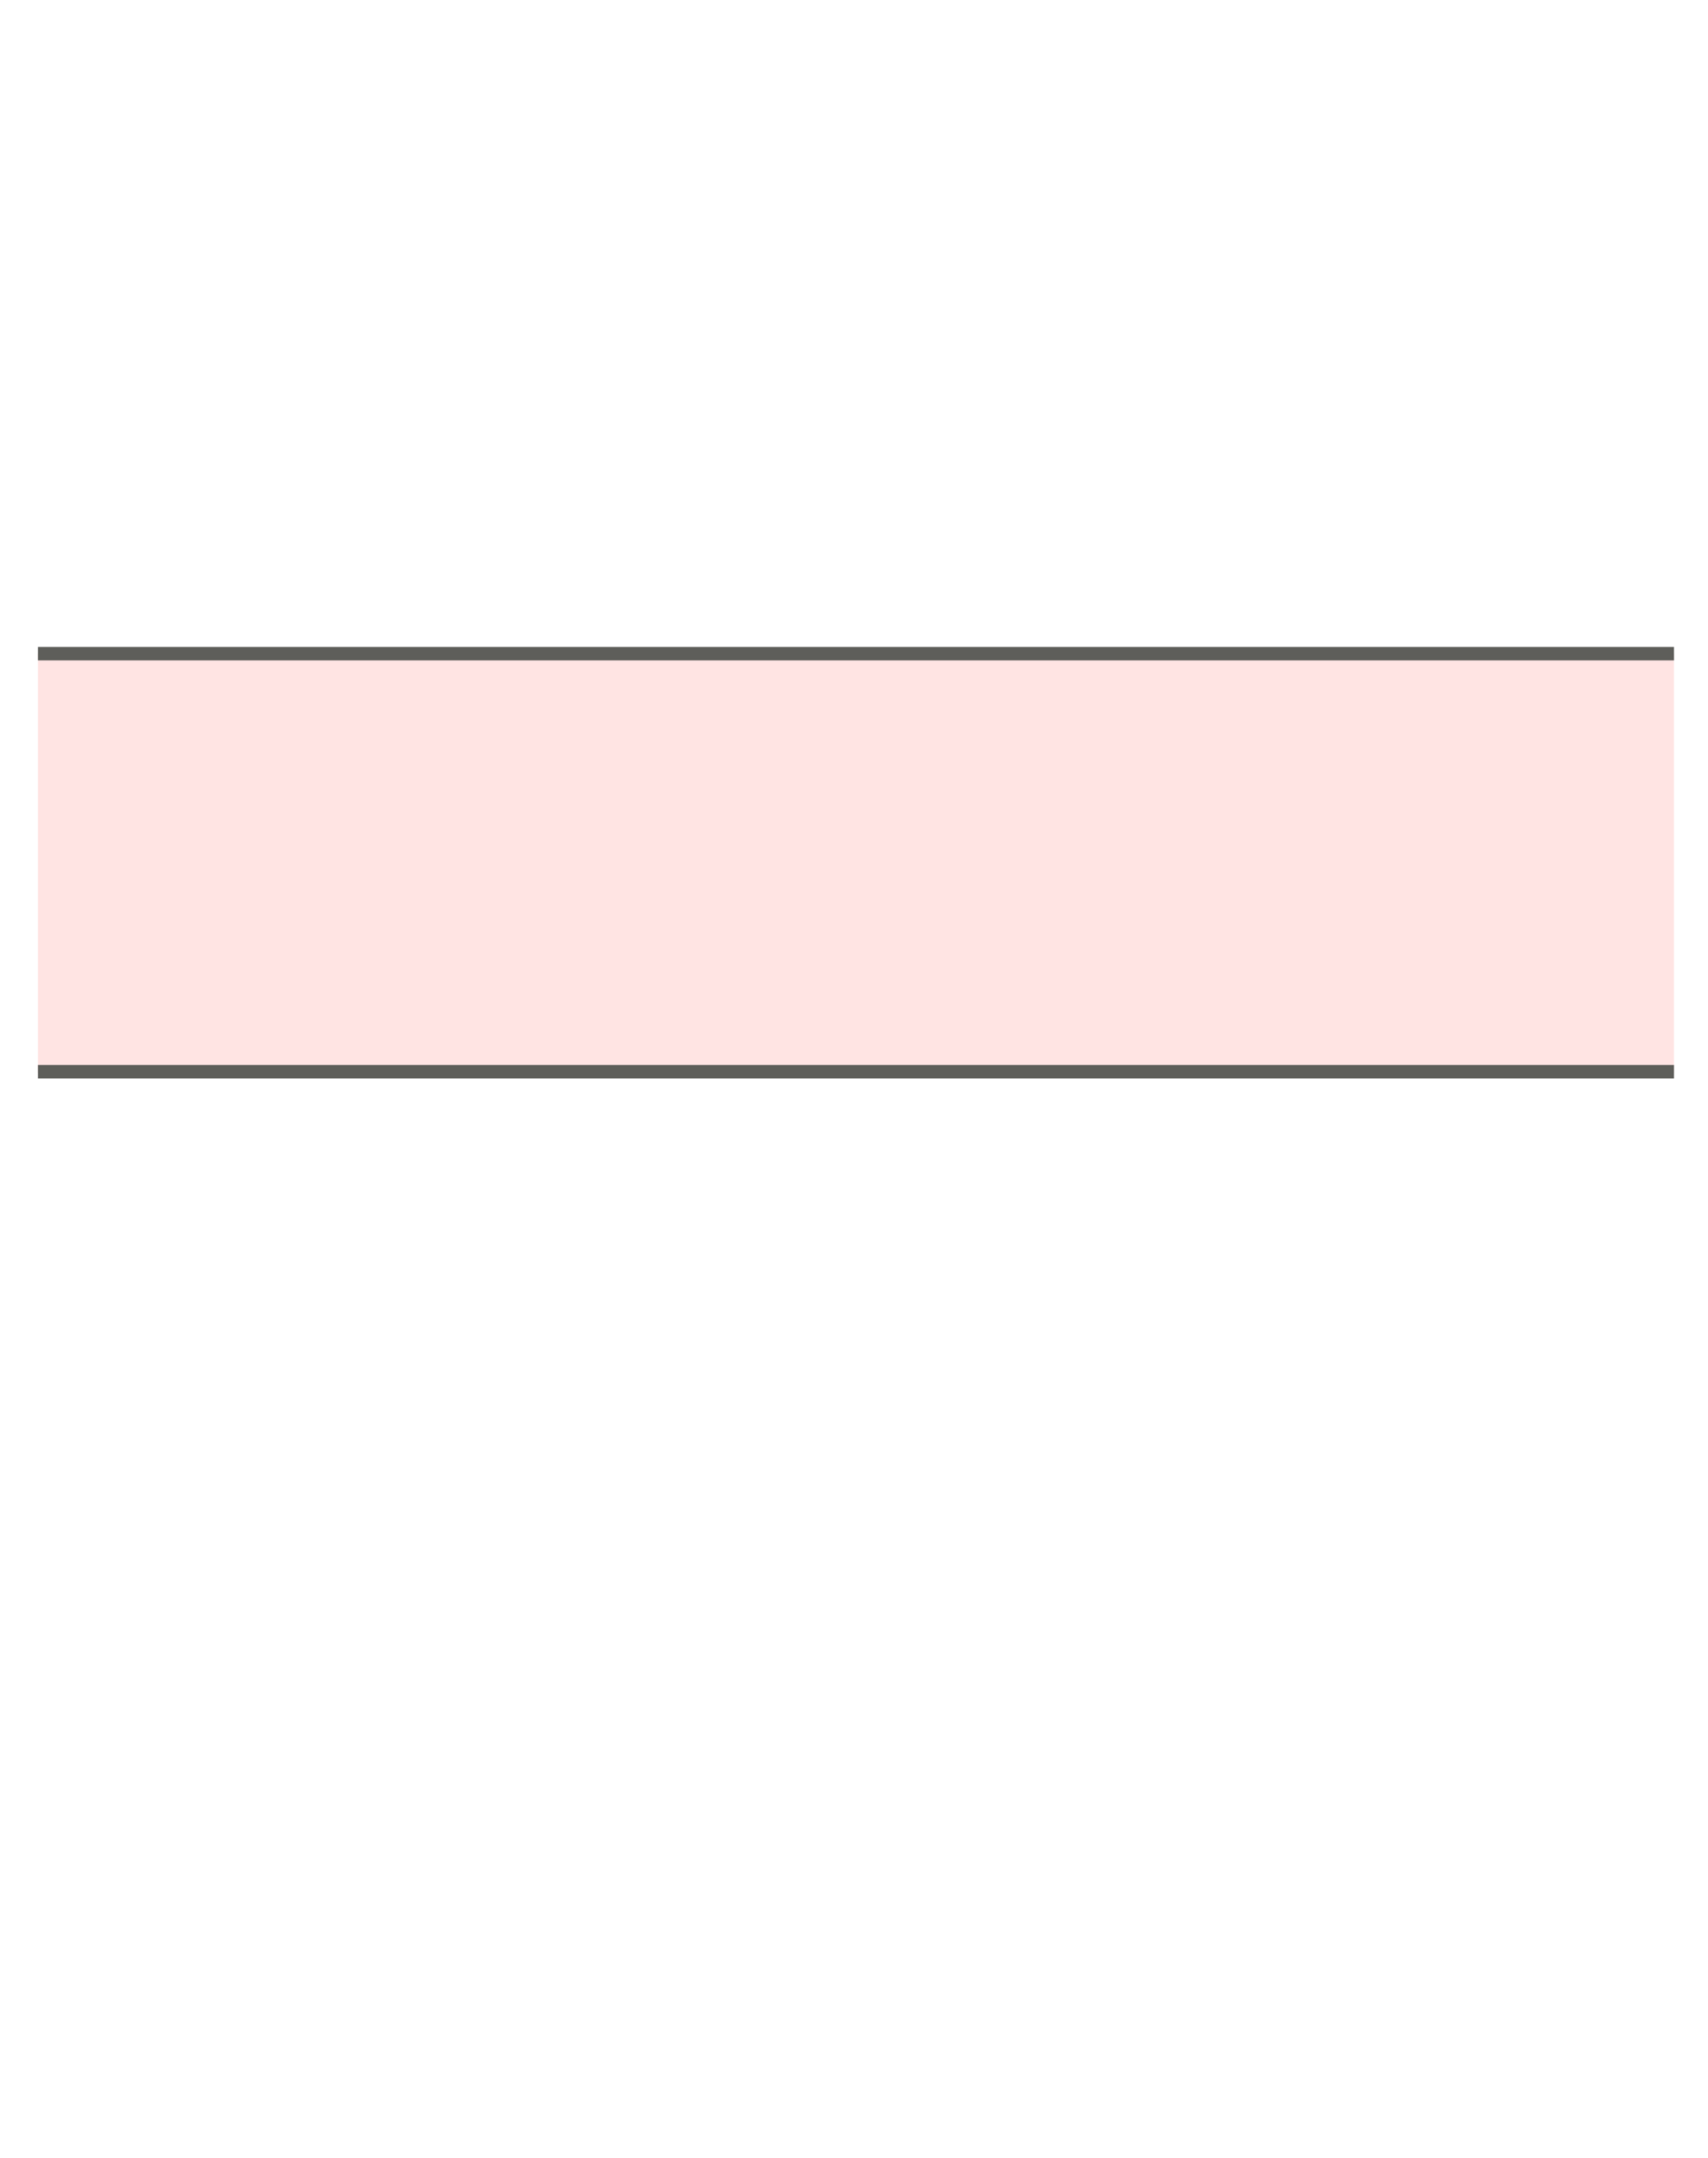 <svg width="19" height="24" viewBox="0 0 19 24" fill="none" xmlns="http://www.w3.org/2000/svg">
<path d="M18.622 7.27H0.422V11.93H18.622V7.27Z" fill="#FFE4E3"/>
<path d="M0.422 11.92H18.622" stroke="#5E5E5A" stroke-width="0.15" stroke-miterlimit="10"/>
<path d="M18.622 7.27H0.422" stroke="#5E5E5A" stroke-width="0.15" stroke-miterlimit="10"/>
</svg>
